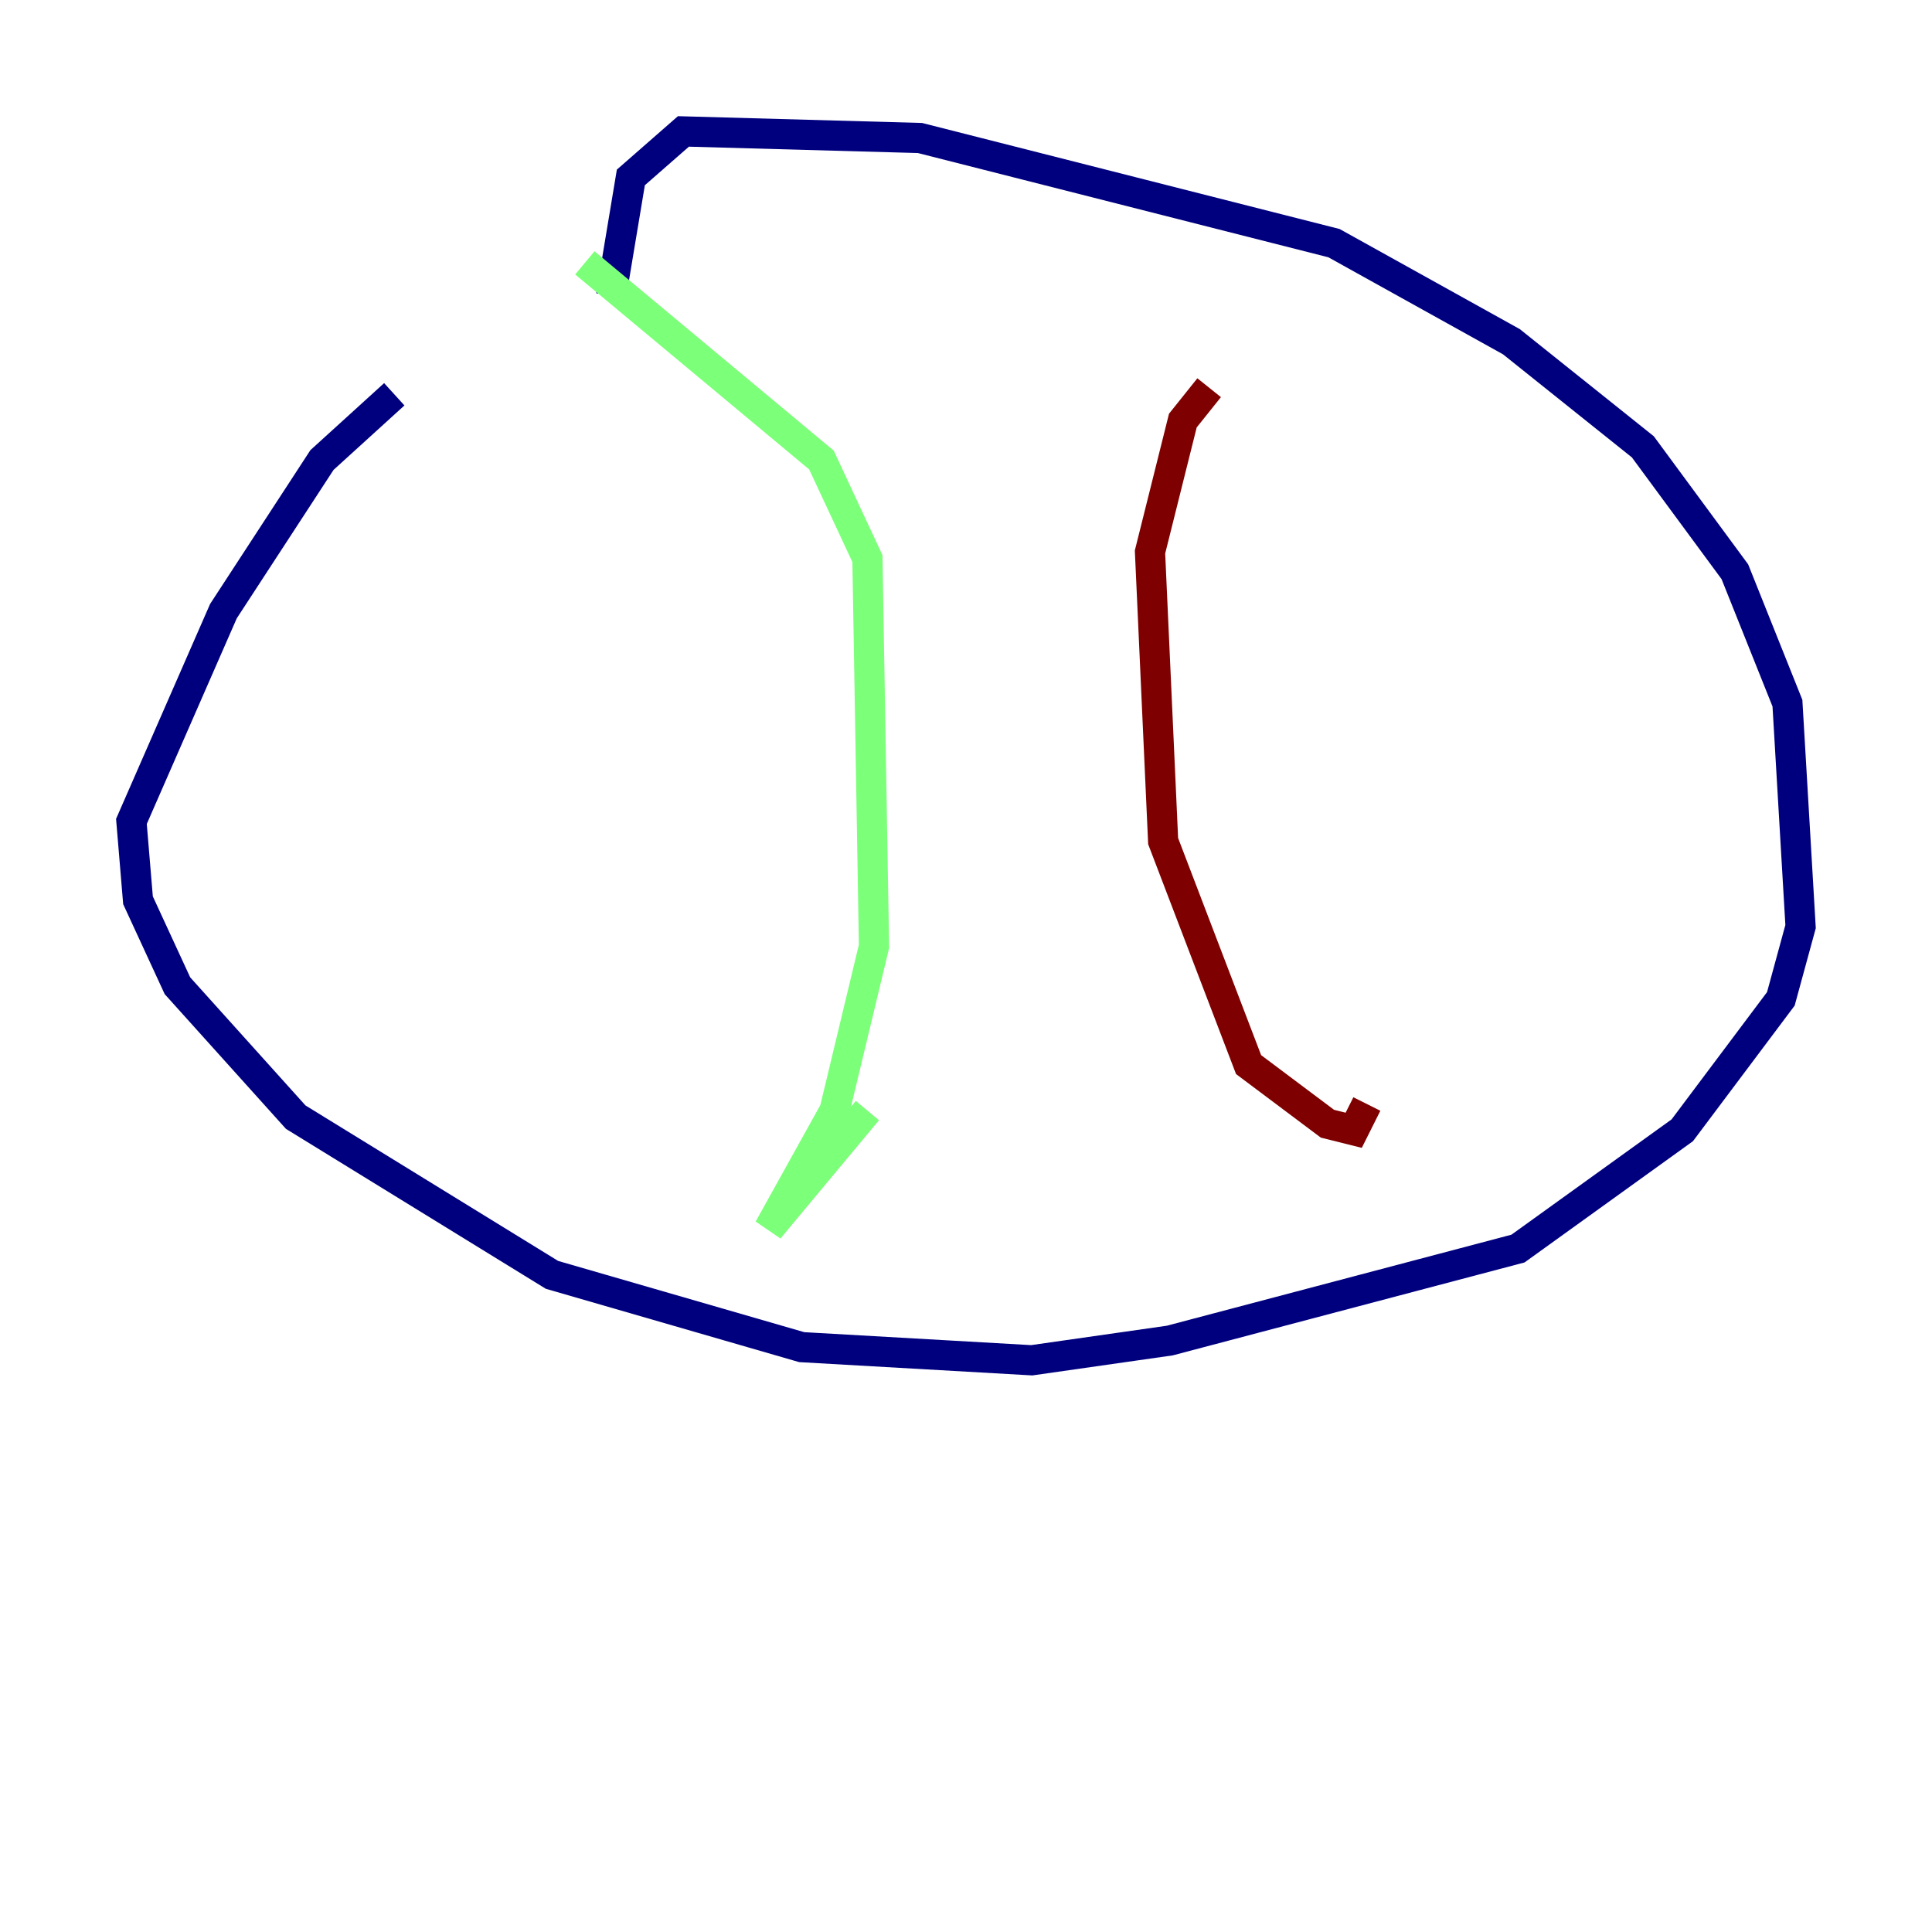 <?xml version="1.0" encoding="utf-8" ?>
<svg baseProfile="tiny" height="128" version="1.2" viewBox="0,0,128,128" width="128" xmlns="http://www.w3.org/2000/svg" xmlns:ev="http://www.w3.org/2001/xml-events" xmlns:xlink="http://www.w3.org/1999/xlink"><defs /><polyline fill="none" points="26.122,26.122 21.333,30.476 14.803,40.49 8.707,54.422 9.143,59.646 11.755,65.306 19.592,74.014 36.571,84.463 53.116,89.252 68.354,90.122 77.497,88.816 100.571,82.721 111.456,74.884 117.986,66.177 119.293,61.388 118.422,46.585 114.939,37.878 108.844,29.605 100.136,22.64 88.381,16.109 60.952,9.143 45.279,8.707 41.796,11.755 40.49,19.592" stroke="#00007f" stroke-width="2" /><polyline fill="none" points="38.748,17.415 54.422,30.476 57.469,37.007 57.905,62.694 55.292,73.578 50.939,81.415 57.469,73.578" stroke="#7cff79" stroke-width="2" /><polyline fill="none" points="80.109,25.687 78.367,27.864 76.191,36.571 77.061,55.728 82.721,70.531 87.946,74.449 89.687,74.884 90.558,73.143" stroke="#7f0000" stroke-width="2" /></svg>